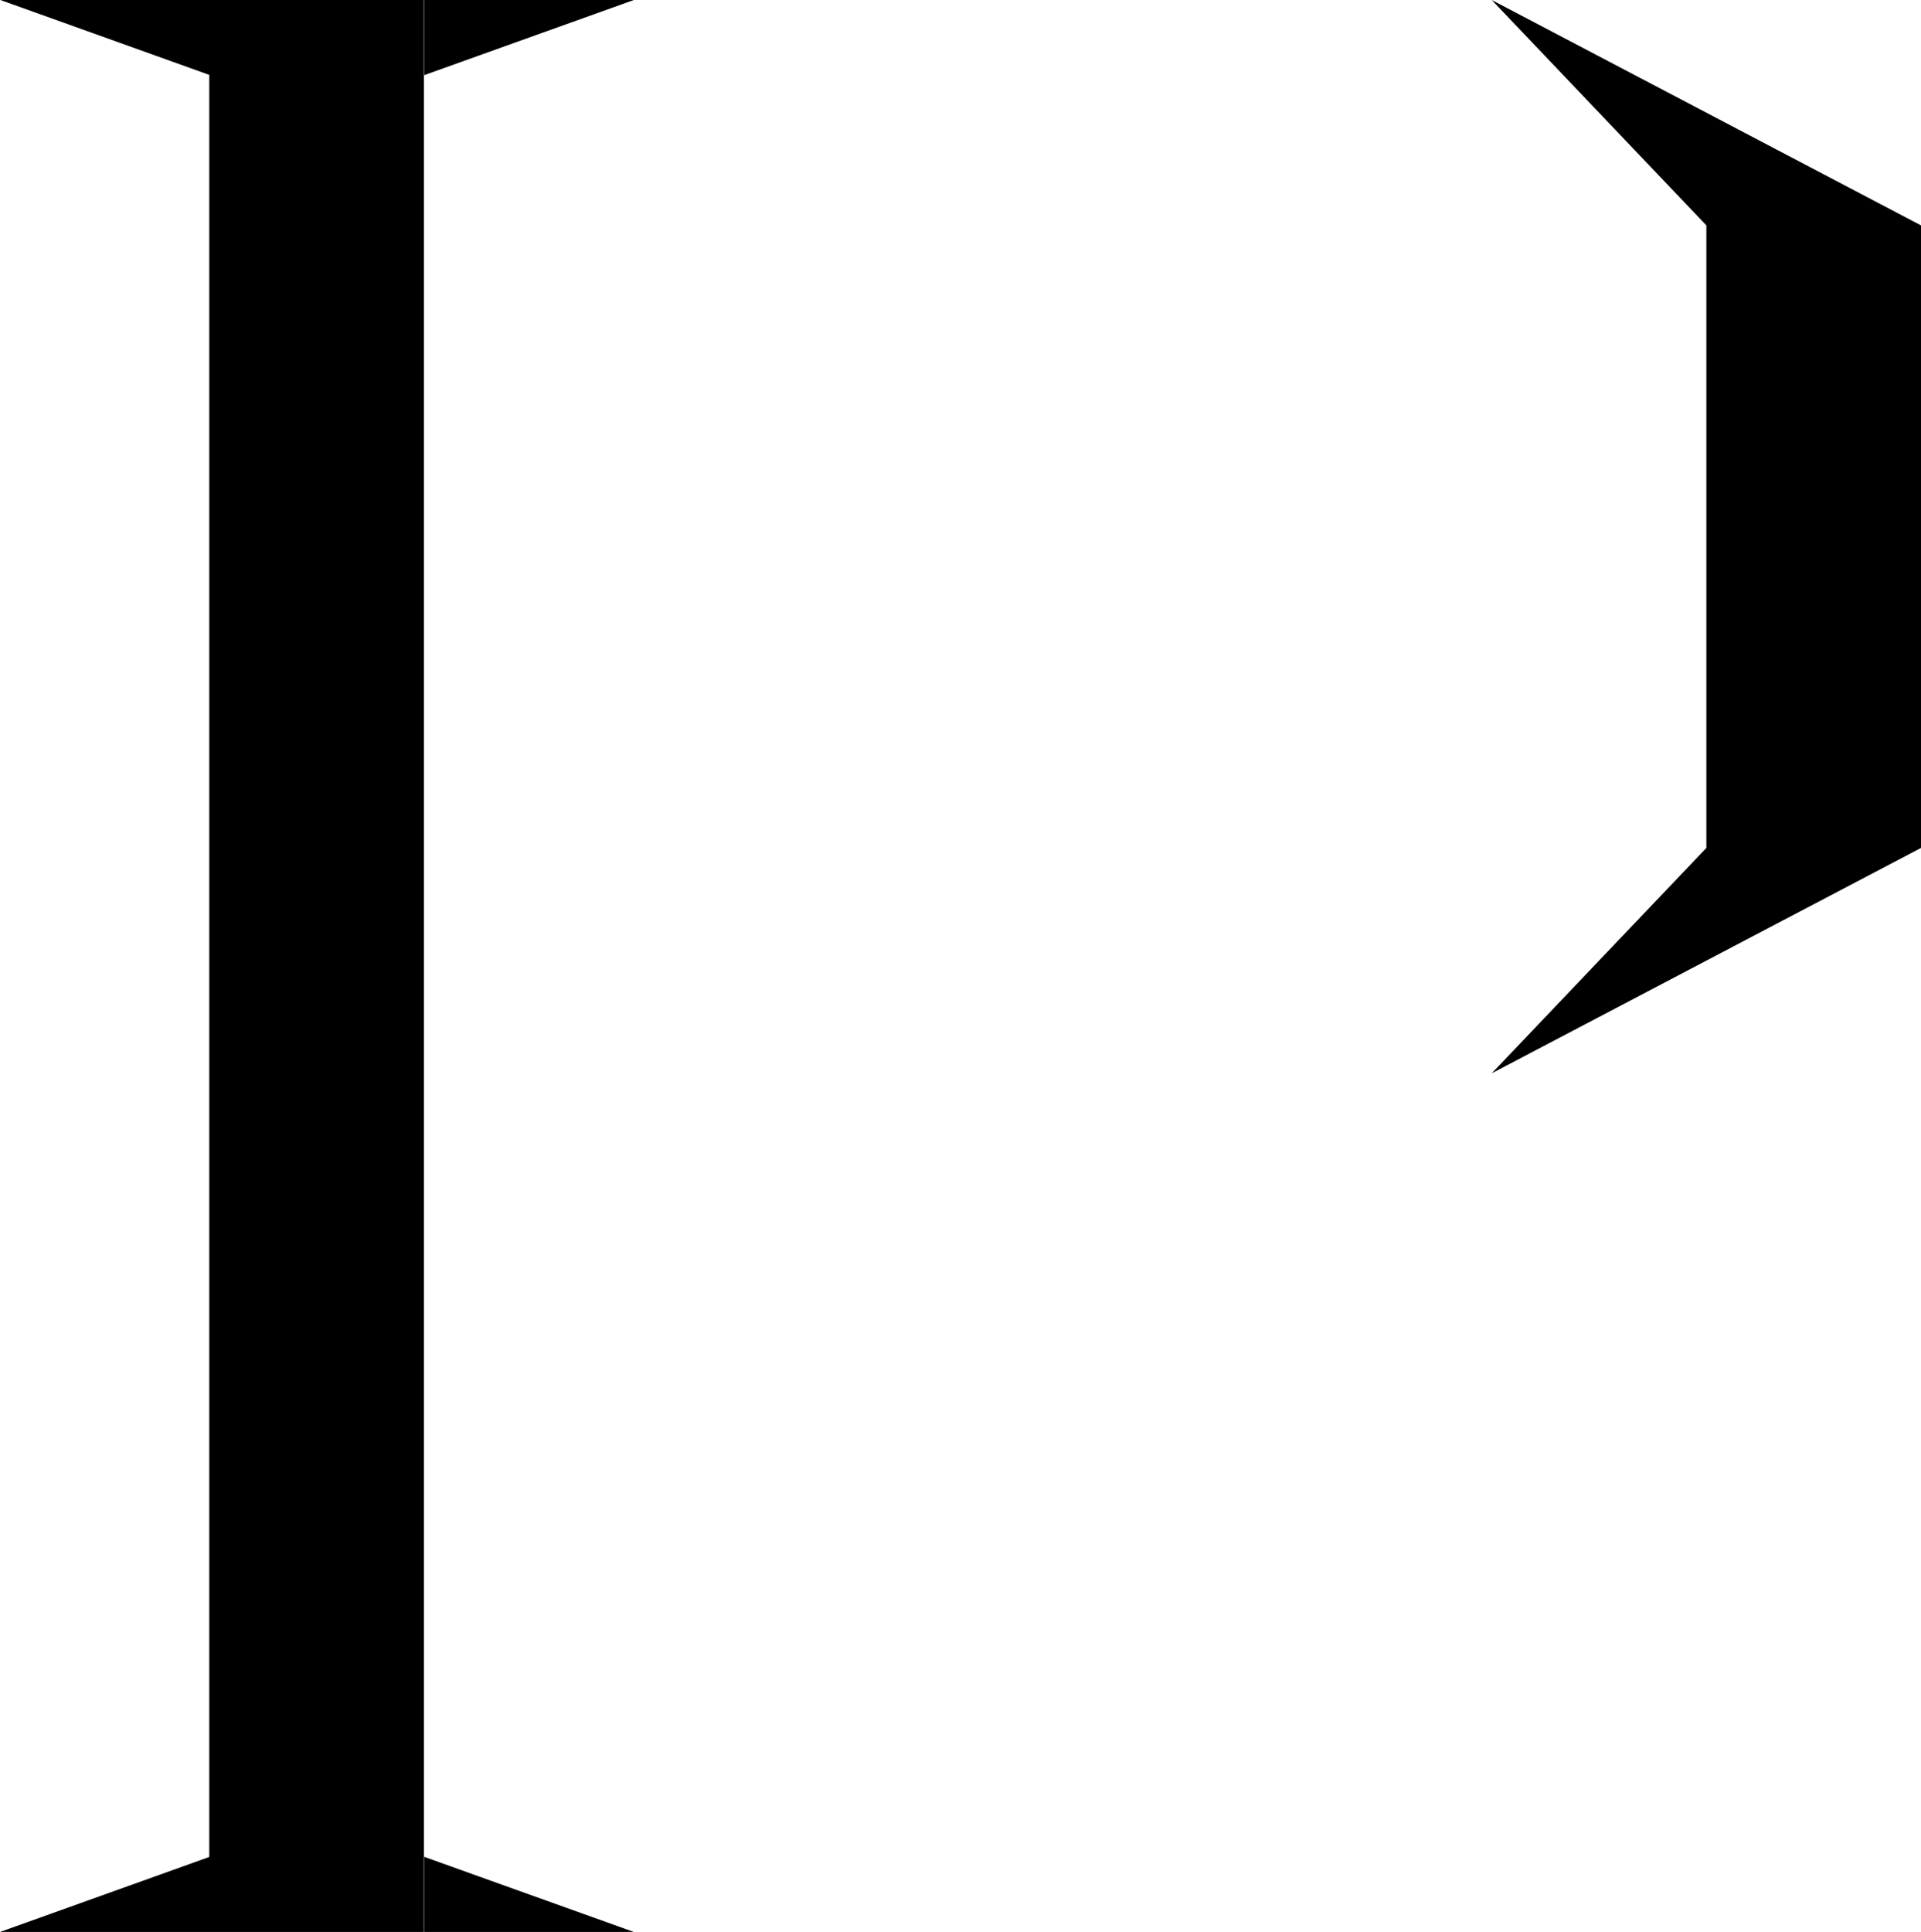 <svg width="179" height="180" viewBox="0 0 179 180" fill="none" xmlns="http://www.w3.org/2000/svg">
<path fill-rule="evenodd" clip-rule="evenodd" d="M39.532 0L39.532 7L59.063 0H39.532ZM0 180L19.5 173.011V6.977L0.032 0H19.5H19.563H39.5V180H19.532H19.5H0ZM39.532 173L39.532 180H59.063L39.532 173ZM159 21L139 0L179 21V79L139 100L159 79V21Z" fill="black"/>
</svg>
